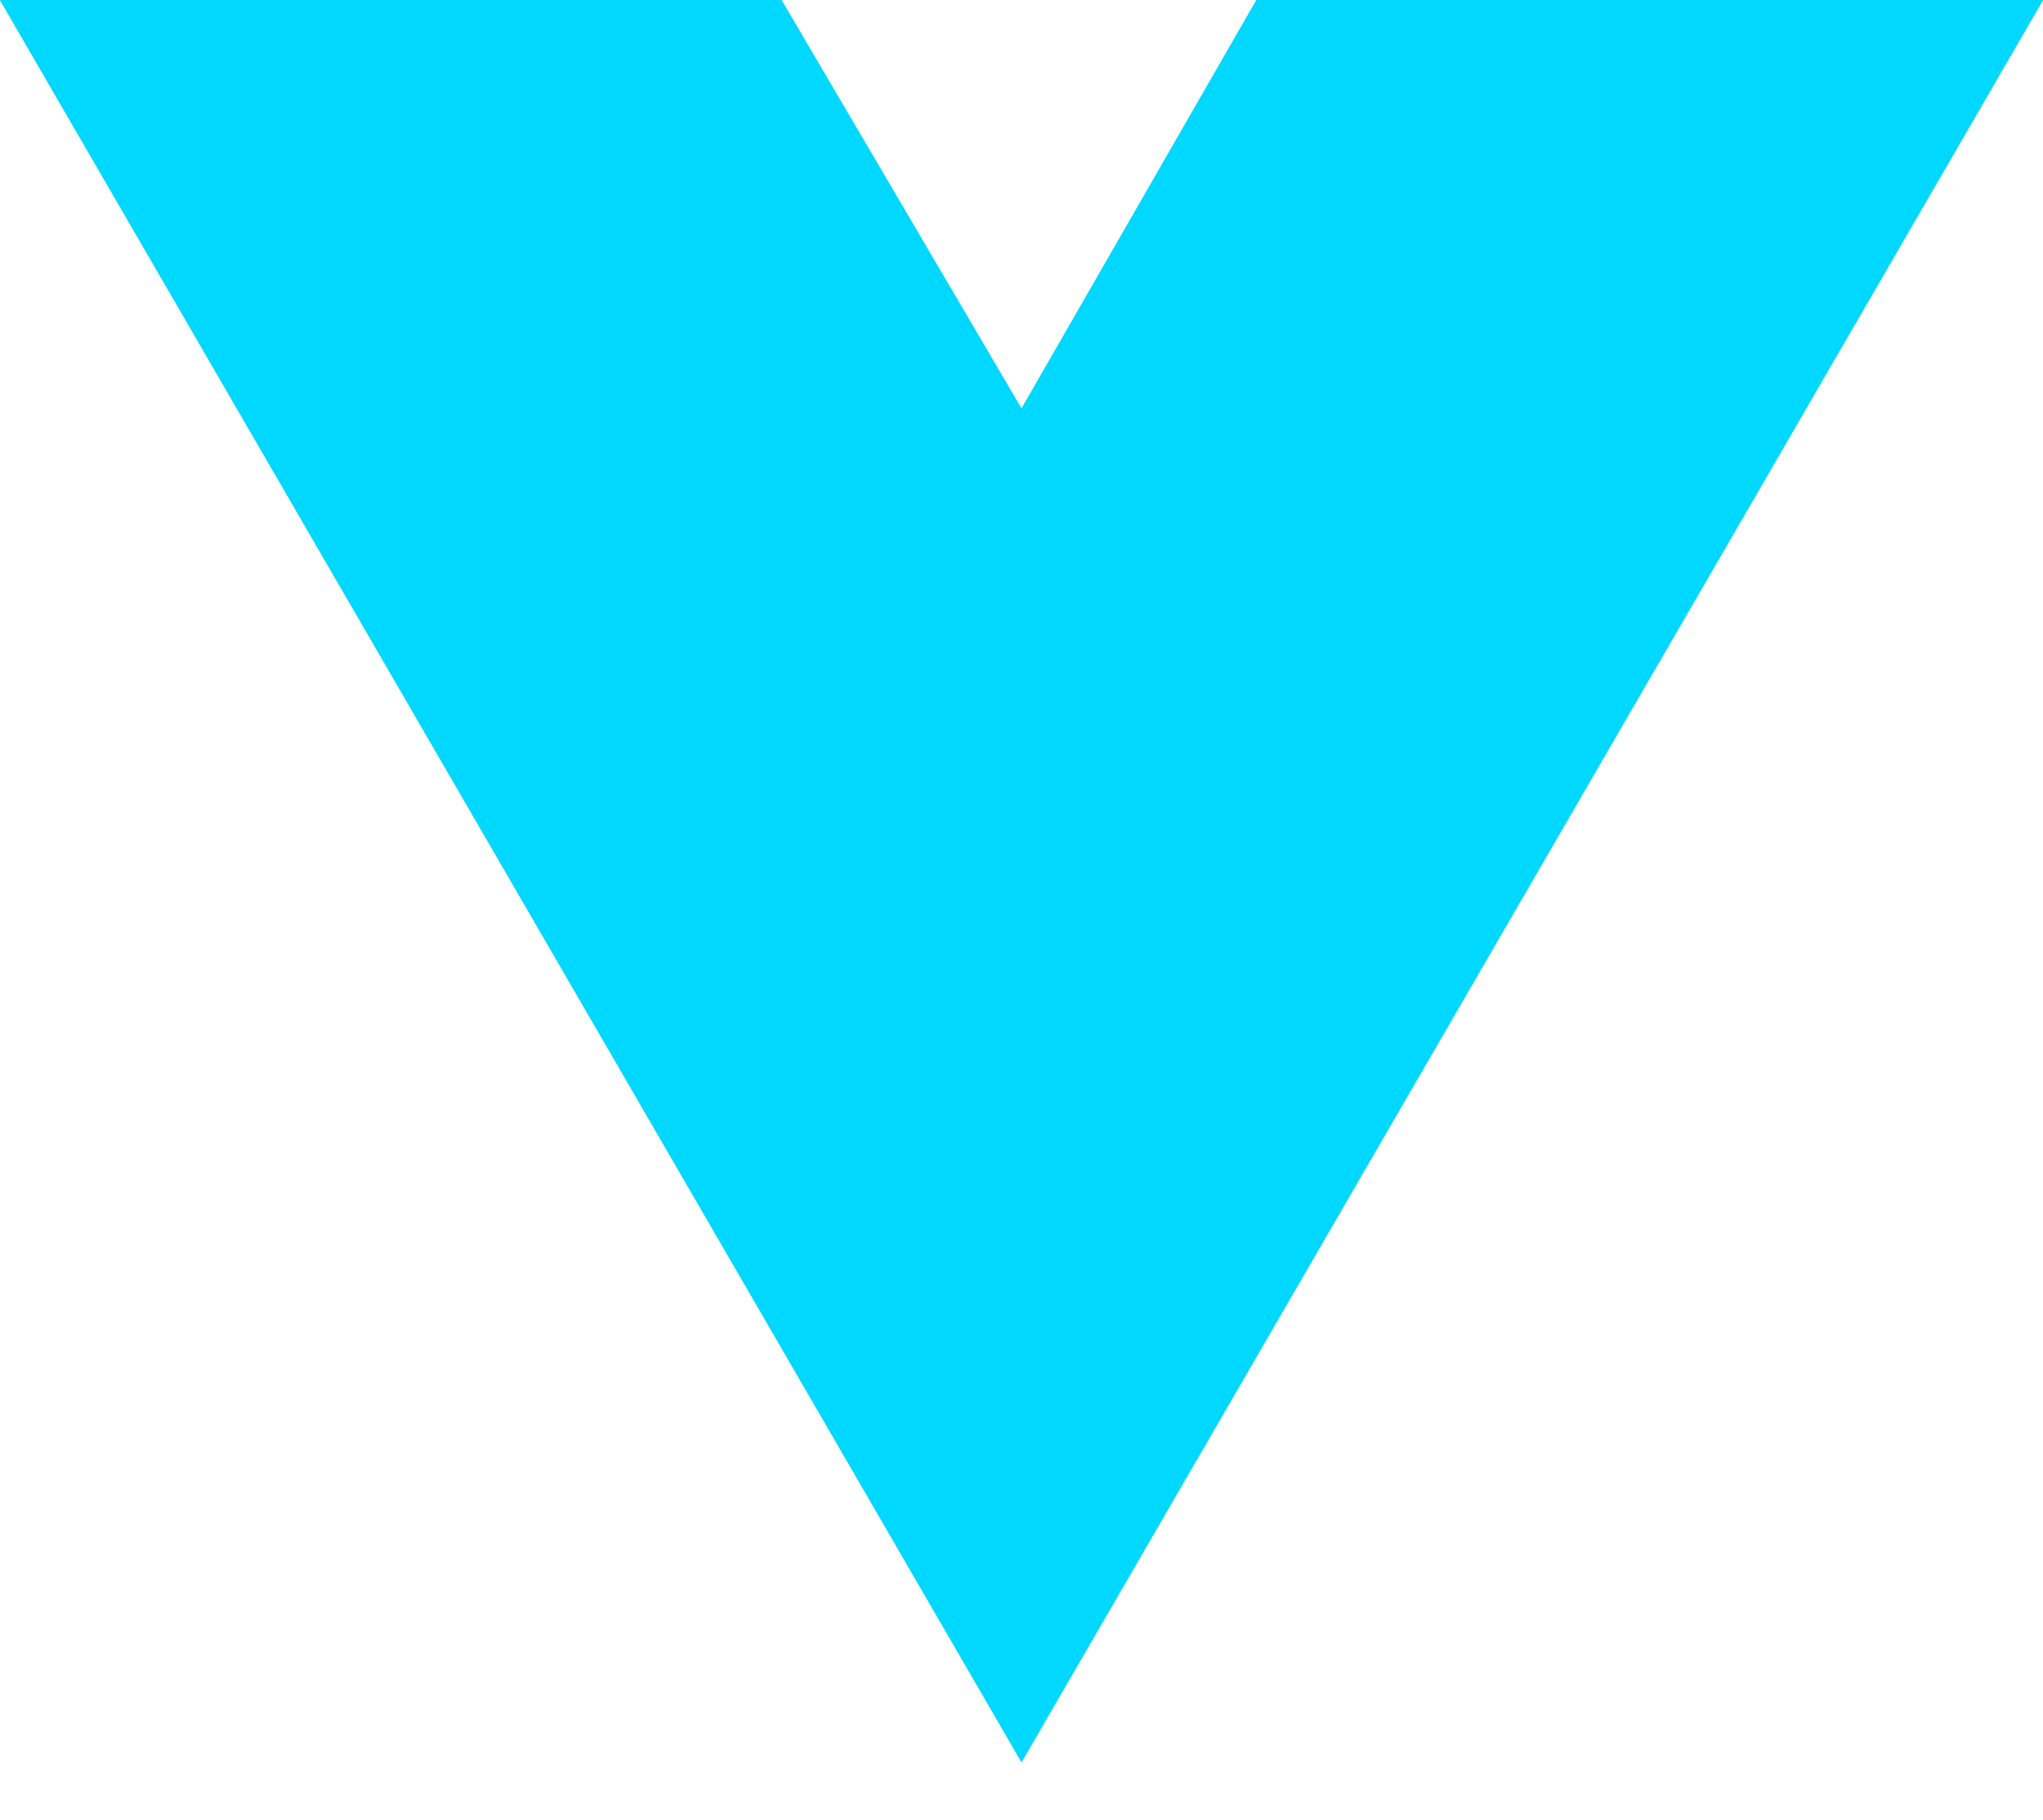 <svg xmlns="http://www.w3.org/2000/svg" xmlns:xlink="http://www.w3.org/1999/xlink" aria-hidden="true" role="img" class="iconify iconify--logos" width="35.93" height="32" preserveAspectRatio="xMidYMid meet" viewBox="0 0 256 228"><defs><linearGradient id="IconifyId1813088fe1fbc01fb466" x1="-128" x2="128" y1="0" y2="0" gradientUnits="userSpaceOnUse"><stop offset="0%" stop-color="#00D8FF"></stop><stop offset="100%" stop-color="#00D8FF"></stop></linearGradient></defs><path d="M204.8 0H256L128 220.8L0 0h97.92L128 51.2L157.44 0h47.36z" fill="url(#IconifyId1813088fe1fbc01fb466)"></path><path d="M0 0l128 220.8L256 0h-51.2L128 132.48L50.56 0H0z" fill="url(#IconifyId1813088fe1fbc01fb466)"></path><path d="M50.56 0L128 133.12L204.8 0h-47.36L128 51.2L97.92 0H50.56z" fill="url(#IconifyId1813088fe1fbc01fb466)"></path></svg> 